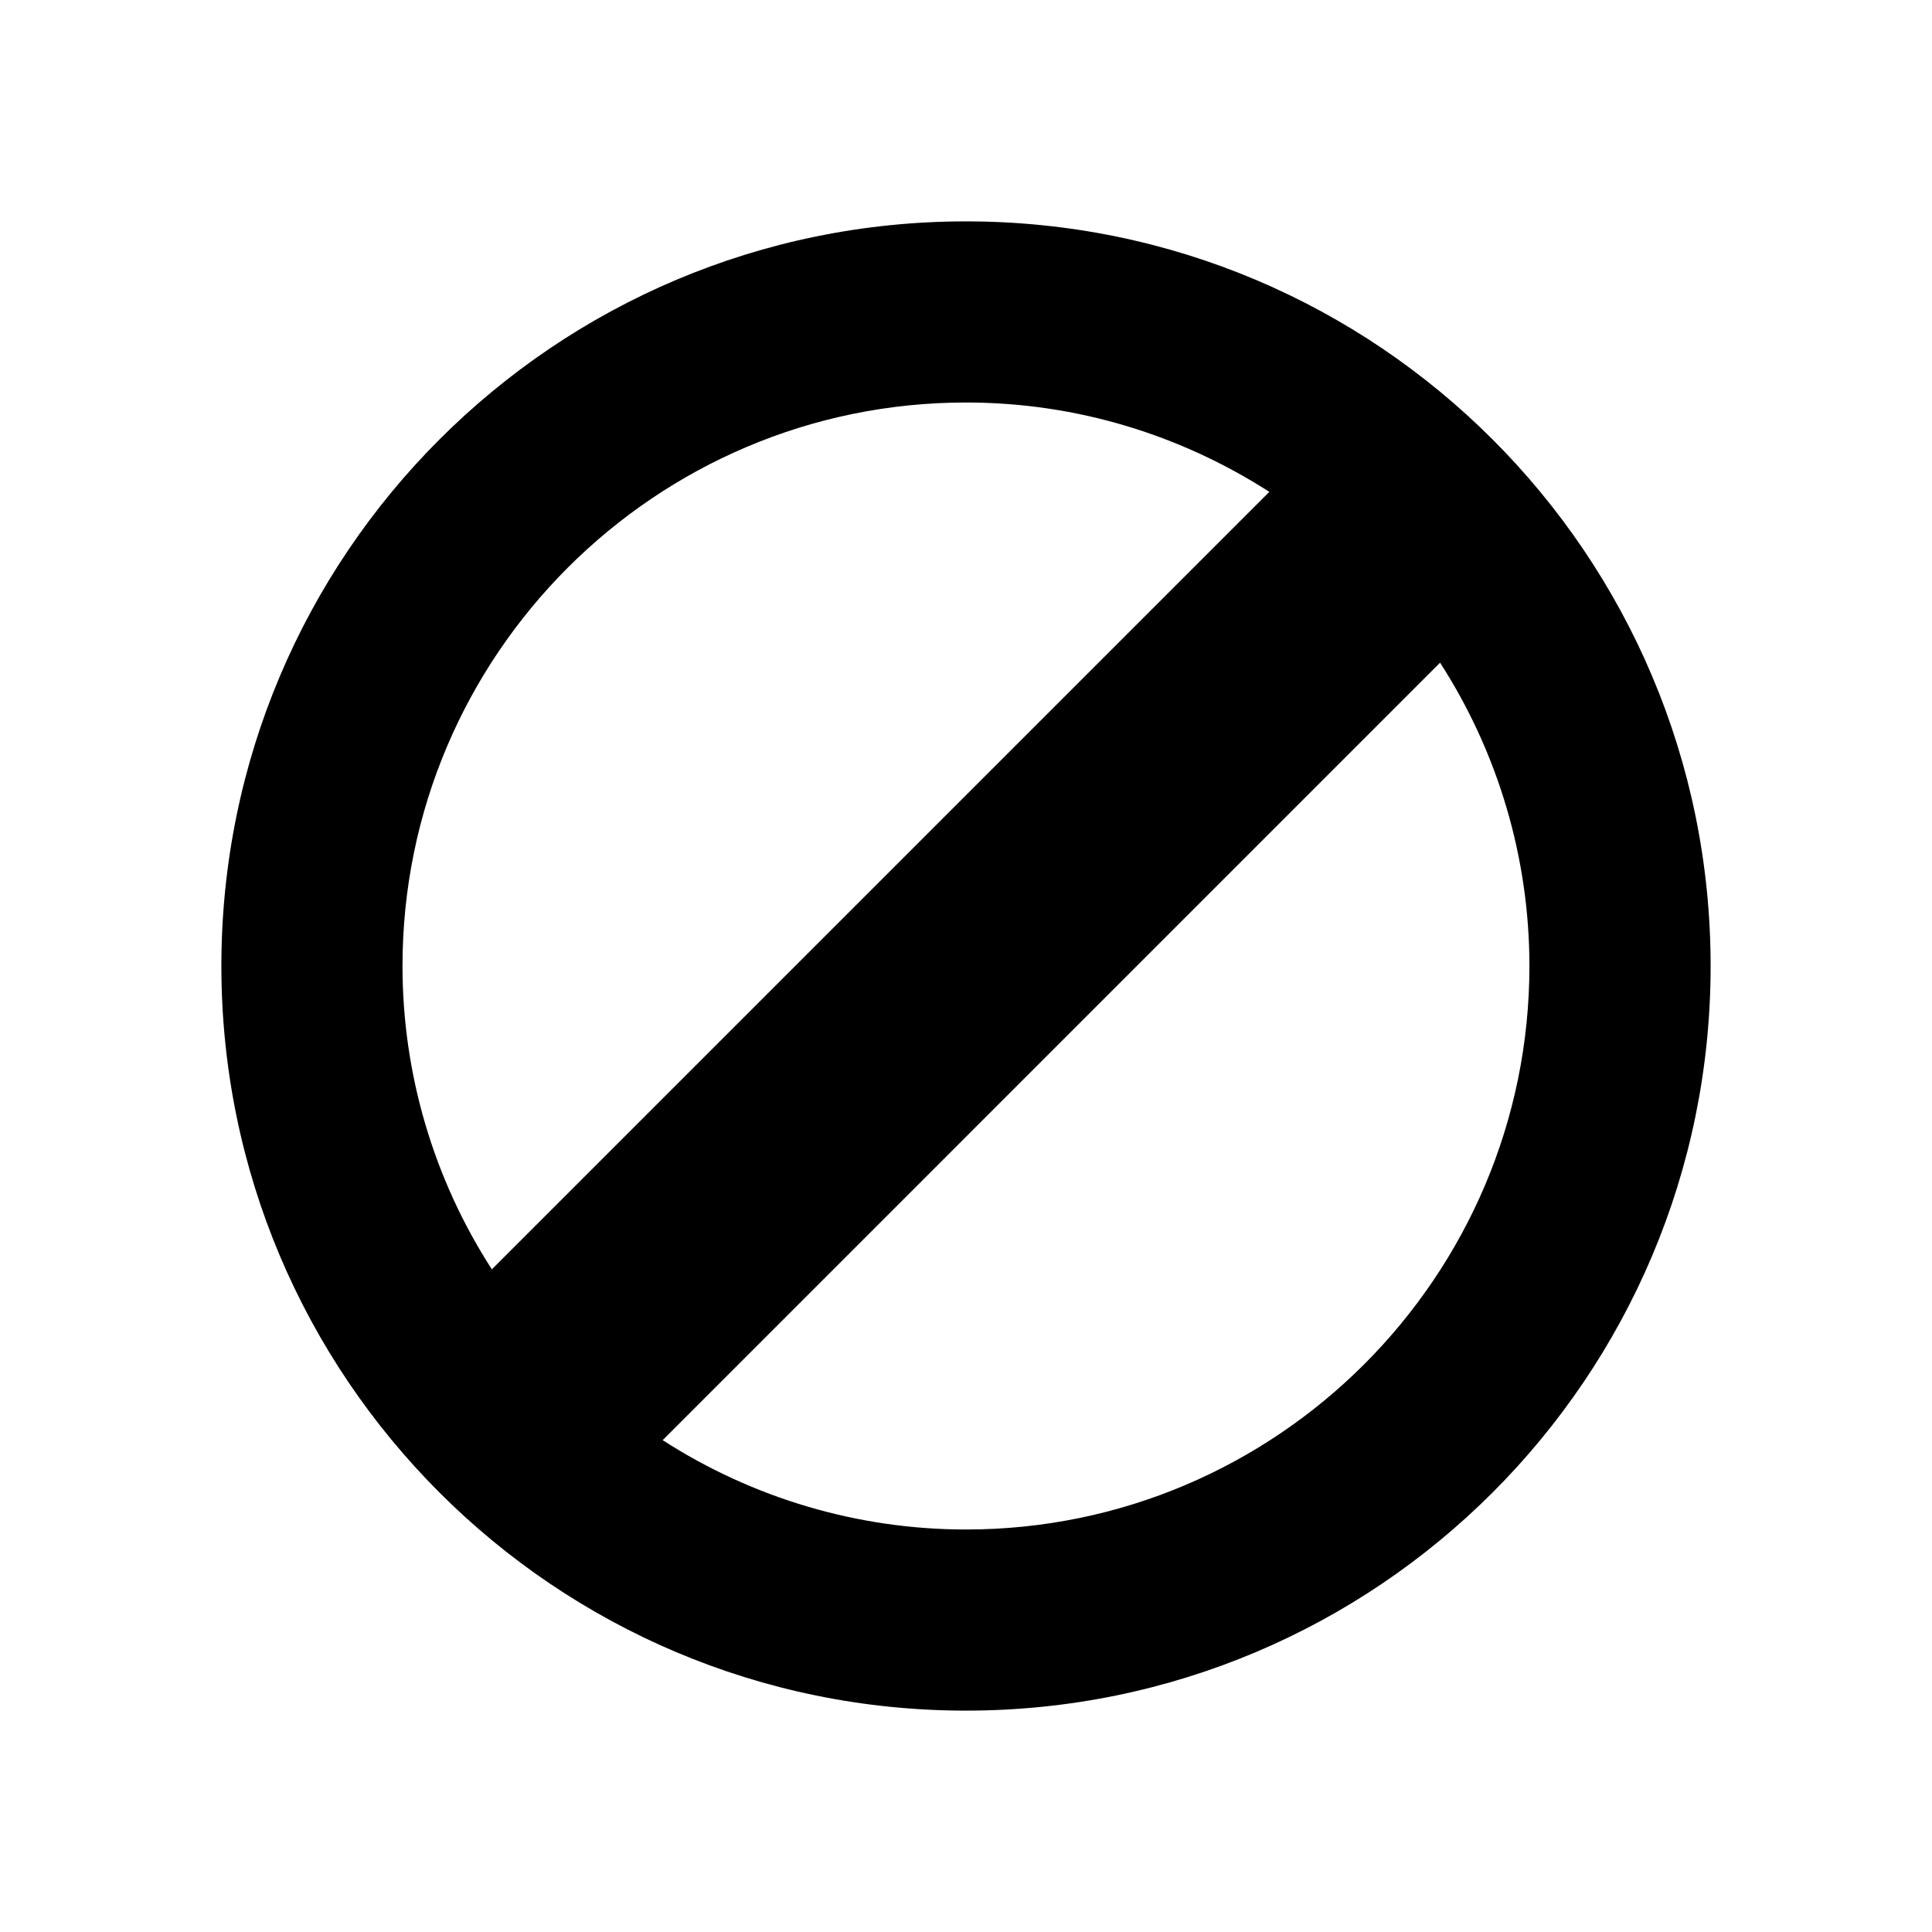 <svg width="24" height="24" viewBox="0 0 24 24" fill="none" xmlns="http://www.w3.org/2000/svg">
<path d="M12 2.75C6.892 2.75 2.75 6.89 2.75 12C2.75 17.11 6.892 21.25 12 21.25C17.109 21.25 21.25 17.11 21.25 12C21.25 6.89 17.11 2.75 12 2.75ZM12 5C13.387 5 14.679 5.411 15.768 6.11L6.11 15.768C5.385 14.645 5 13.337 5 12C5 8.14 8.14 5 12 5ZM12 19C10.663 19 9.355 18.614 8.232 17.89L17.889 8.232C18.613 9.355 18.999 10.663 18.999 12C18.999 15.86 15.859 19 12 19Z" fill="black"/>
</svg>
